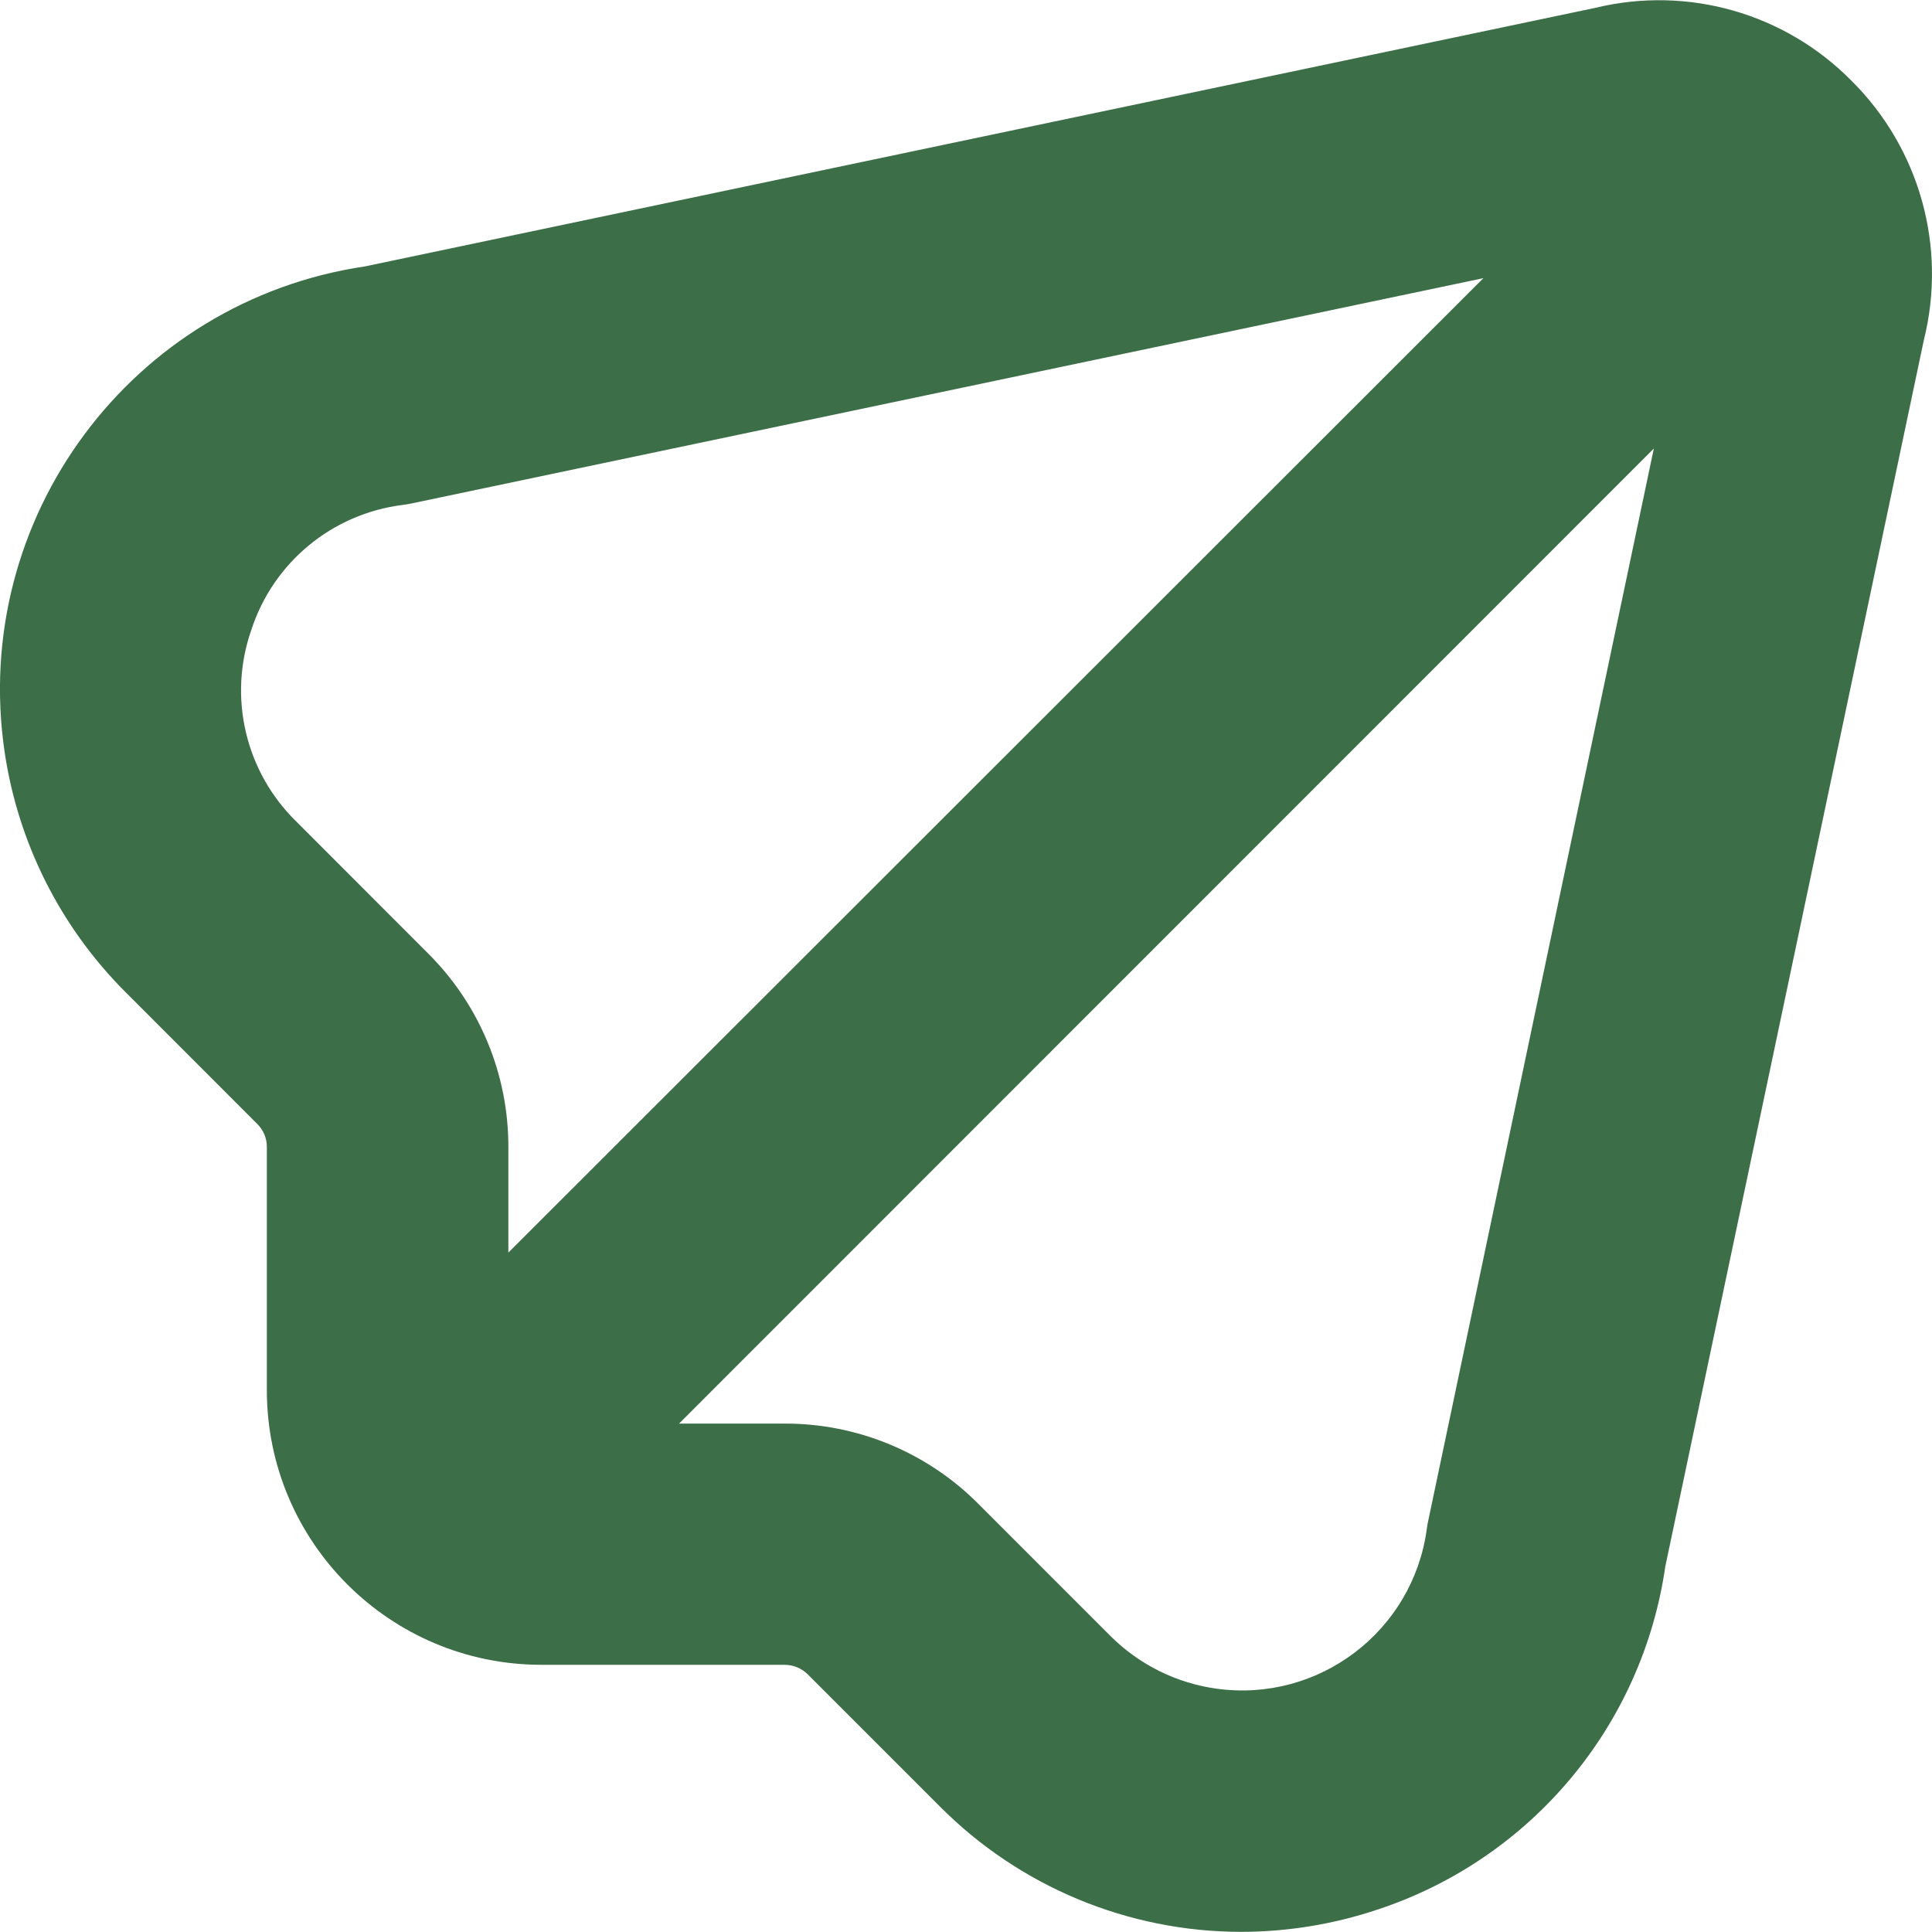 <svg width="40" height="40" viewBox="0 0 40 40" fill="none" xmlns="http://www.w3.org/2000/svg">
<g clip-path="url(#clip0_188_2609)">
<path d="M38.332 1.671C36.954 0.273 34.944 -0.3 33.036 0.161L7.56 5.515C2.722 6.231 -0.62 10.733 0.096 15.572C0.375 17.452 1.251 19.194 2.596 20.538L5.327 23.271C5.455 23.397 5.526 23.57 5.525 23.749V28.789C5.529 31.924 8.069 34.464 11.204 34.468H16.244C16.424 34.468 16.596 34.539 16.724 34.666L19.455 37.397C21.106 39.06 23.352 39.995 25.696 39.997C26.663 39.996 27.624 39.838 28.54 39.529C31.703 38.478 34.002 35.732 34.478 32.433L39.832 7.037C40.313 5.109 39.743 3.07 38.332 1.671ZM5.202 13.046C5.655 11.646 6.877 10.636 8.337 10.454C8.396 10.447 8.454 10.437 8.512 10.425L30.712 5.759L10.525 25.934V23.749C10.528 22.242 9.928 20.796 8.858 19.735L6.13 17.004C5.08 15.976 4.718 14.434 5.202 13.046ZM29.569 31.49C29.555 31.548 29.547 31.607 29.539 31.665C29.249 33.776 27.303 35.252 25.192 34.963C24.359 34.849 23.585 34.465 22.989 33.87L20.26 31.14C19.198 30.07 17.752 29.47 16.244 29.474H14.059L34.241 9.286L29.569 31.49Z" fill="#3C6E47"/>
</g>
<defs>
<clipPath id="clip0_188_2609">
<rect width="40" height="40" fill="white"/>
</clipPath>
</defs>
</svg>
